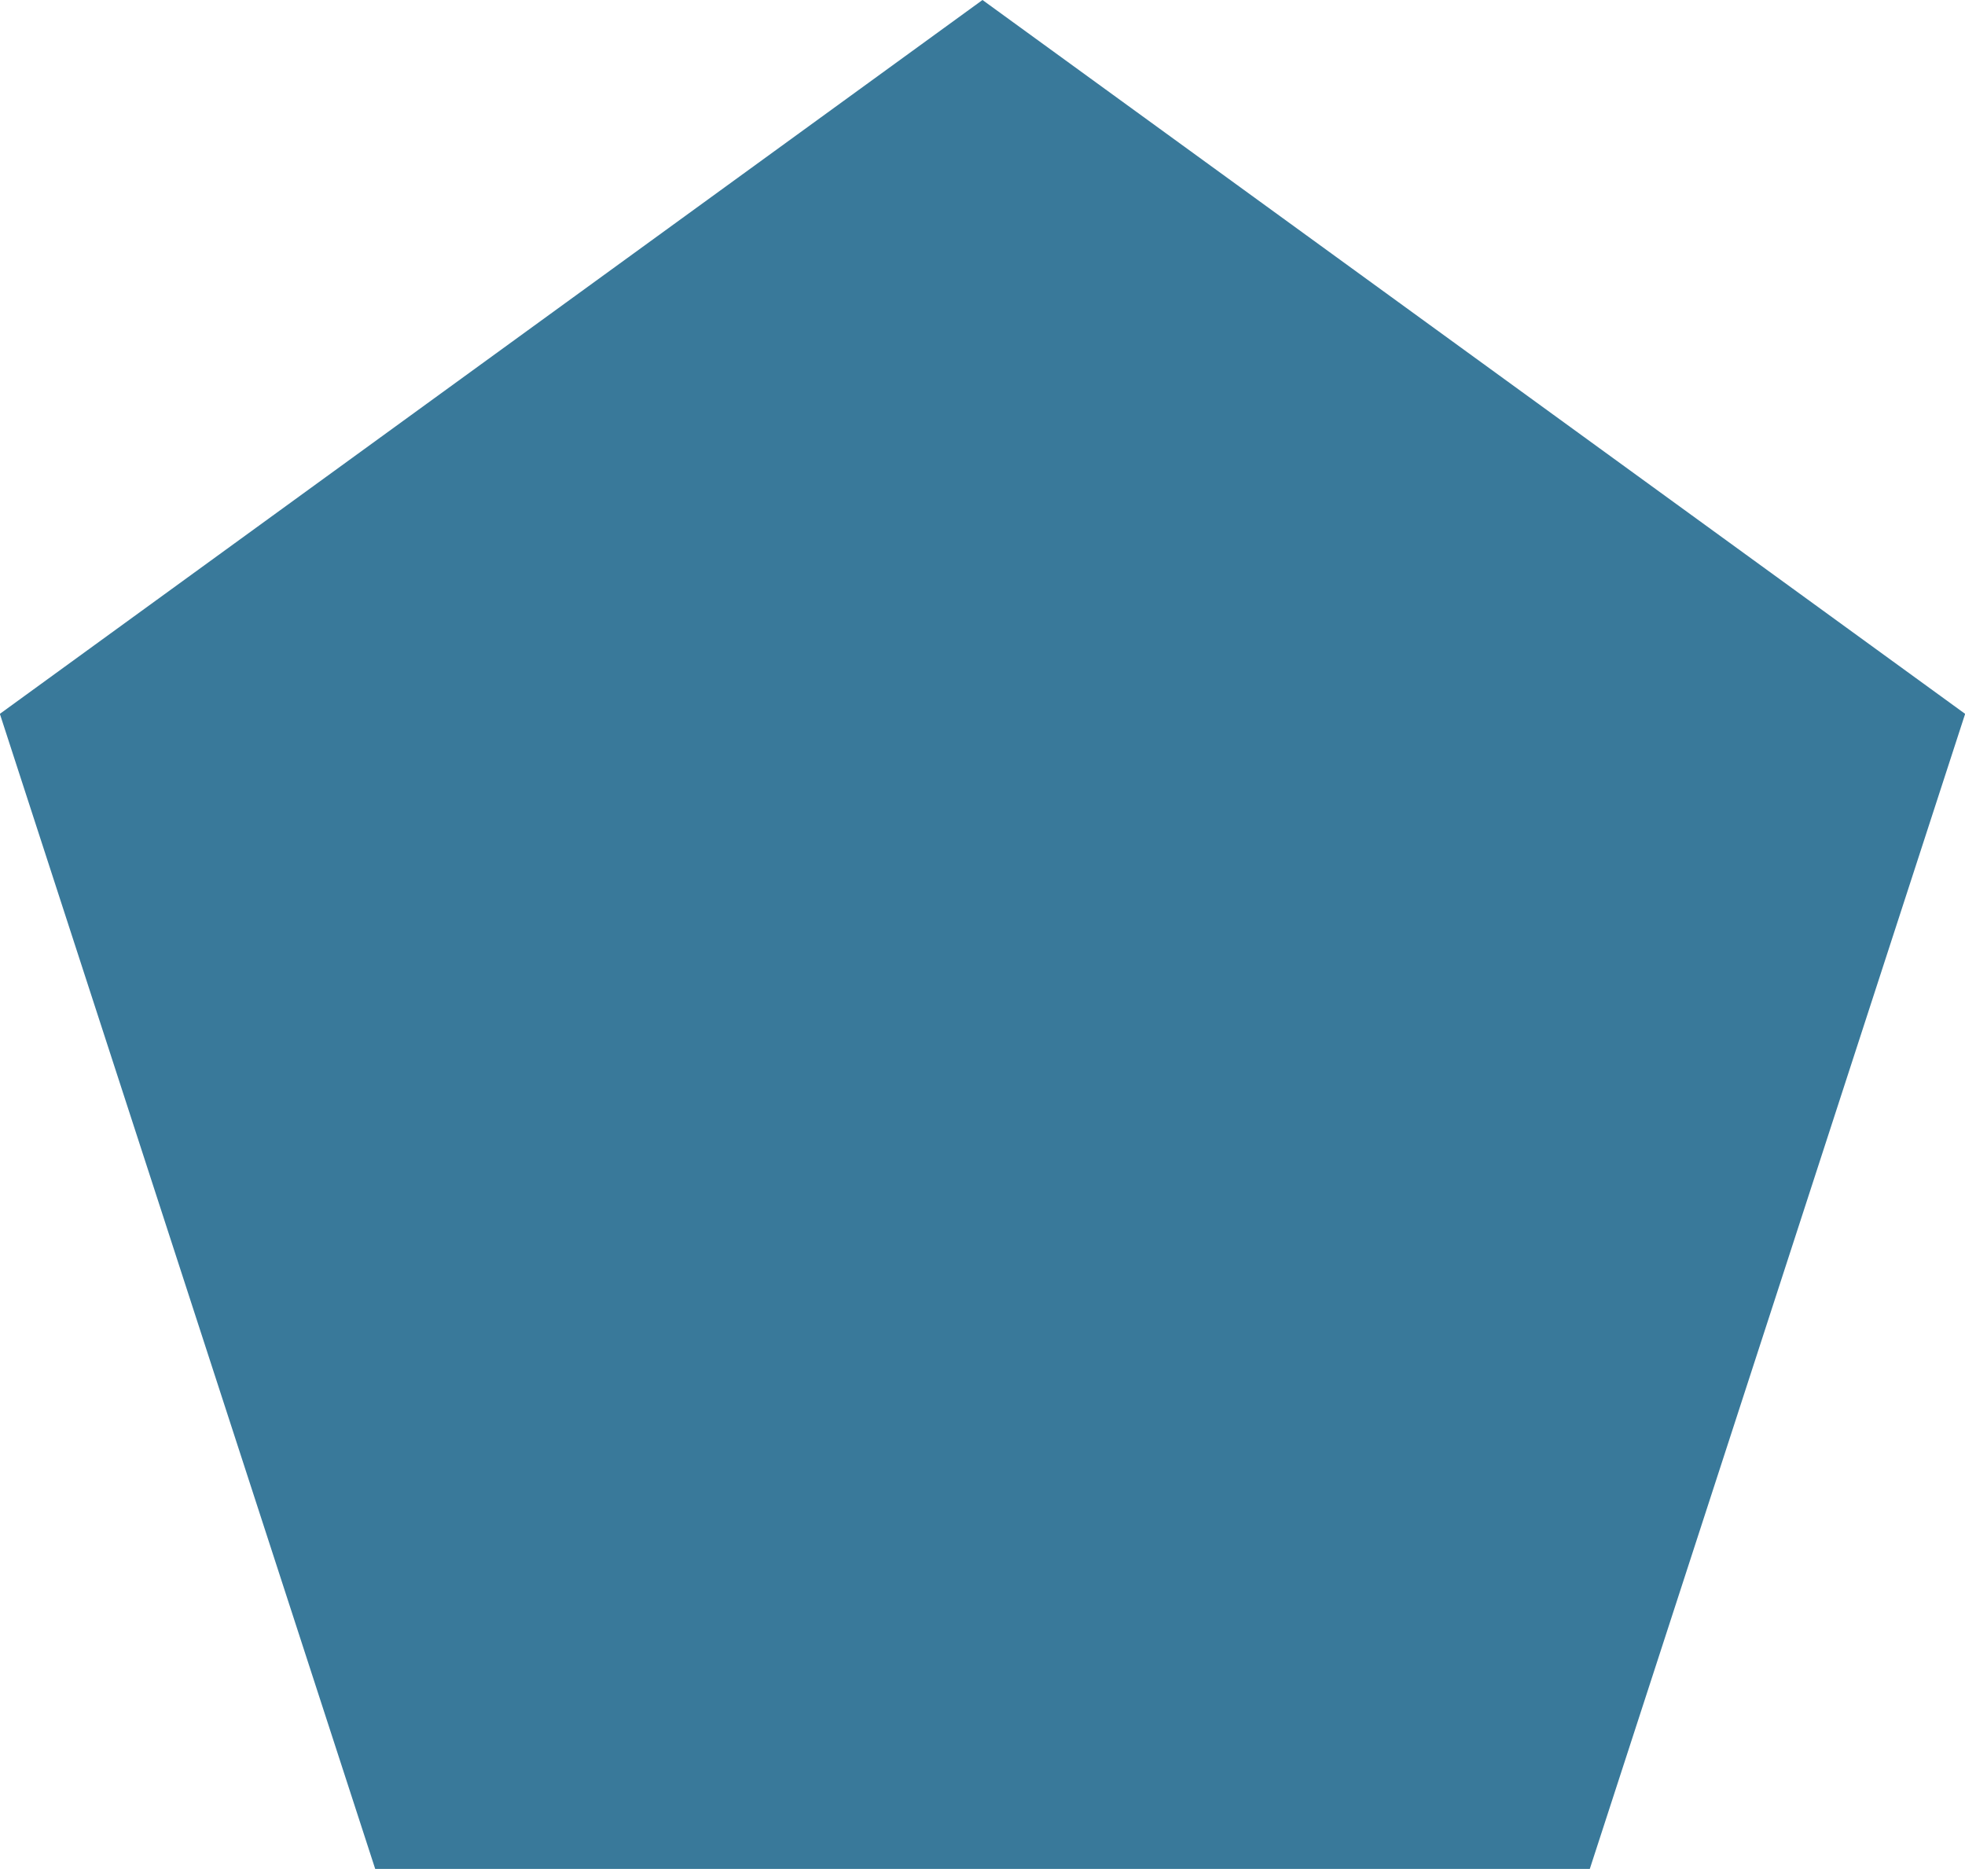 <?xml version="1.0" encoding="UTF-8"?>
<svg width="155px" height="148px" viewBox="0 0 155 148" version="1.1" 
    xmlns="http://www.w3.org/2000/svg" 
    xmlns:xlink="http://www.w3.org/1999/xlink">
    <!-- Generator: Sketch 62 (91390) - https://sketch.com -->
    <title>Polygon</title>
    <desc>Created with Sketch.</desc>
    <g id="Geometry" stroke="none" stroke-width="1" fill="none" fill-rule="evenodd">
        <polygon id="Polygon" fill="#39799a" points="77.5 0 155.011 56.315 125.404 147.435 29.596 147.435 -0.011 56.315"></polygon>
    </g>
</svg>
